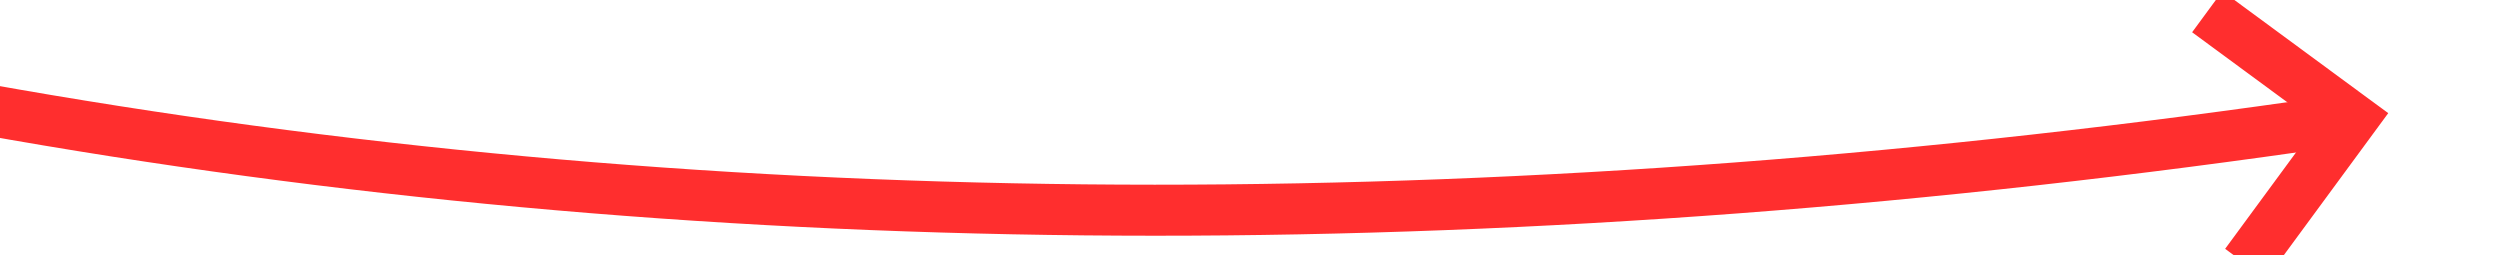 ﻿<?xml version="1.0" encoding="utf-8"?>
<svg version="1.1" xmlns:xlink="http://www.w3.org/1999/xlink" width="98px" height="10px" viewBox="334 7146  98 10" xmlns="http://www.w3.org/2000/svg">
  <g transform="matrix(0.966 0.259 -0.259 0.966 1863.865 144.537 )">
    <path d="M 256 7155  C 309.587 7169.762  365.975 7164.361  425.166 7138.798  " stroke-width="2" stroke="#ff2e2e" fill="none" />
    <path d="M 418.767 7136.922  L 424.423 7139.13  L 422.215 7144.786  L 424.078 7145.513  L 426.649 7138.926  L 427.013 7137.994  L 426.081 7137.631  L 419.494 7135.059  L 418.767 7136.922  Z " fill-rule="nonzero" fill="#ff2e2e" stroke="none" />
  </g>
</svg>